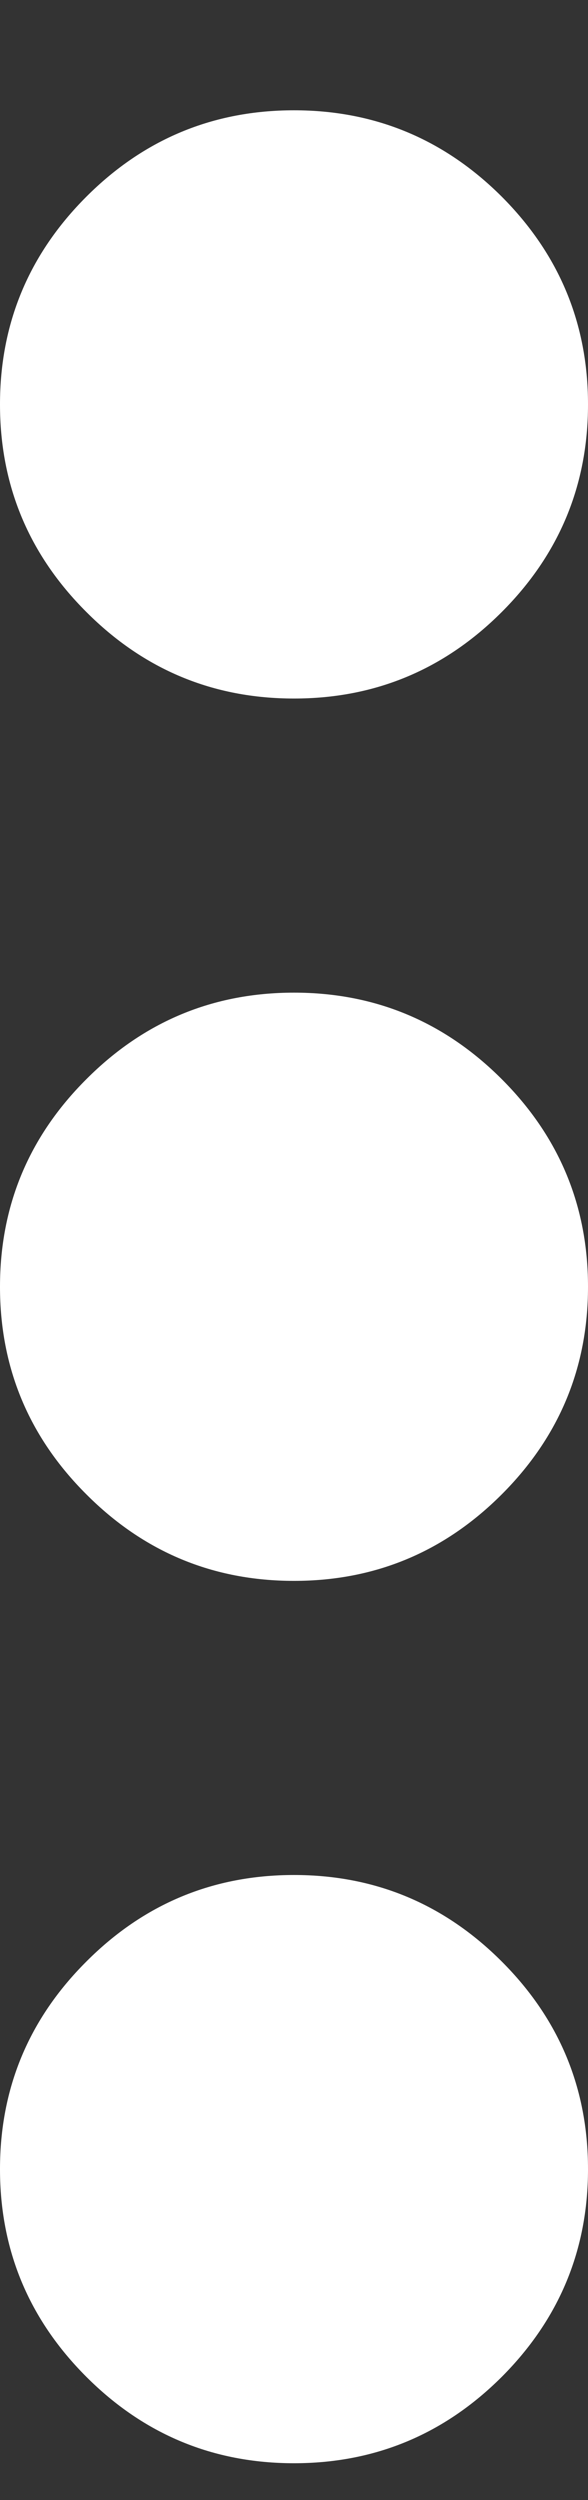 <svg width="4" height="17" viewBox="0 0 4 17" fill="none" xmlns="http://www.w3.org/2000/svg">
<rect x="0" y="0" width="4" height="17" fill="#333333" stroke="none"/>
<path d="M2 16.75C1.45 16.75 0.979 16.554 0.588 16.163C0.196 15.771 0 15.3 0 14.75C0 14.2 0.196 13.729 0.588 13.338C0.979 12.946 1.45 12.75 2 12.75C2.55 12.75 3.021 12.946 3.413 13.338C3.804 13.729 4 14.2 4 14.75C4 15.3 3.804 15.771 3.413 16.163C3.021 16.554 2.55 16.75 2 16.75ZM2 10.75C1.45 10.75 0.979 10.554 0.588 10.162C0.196 9.771 0 9.3 0 8.75C0 8.2 0.196 7.729 0.588 7.338C0.979 6.946 1.45 6.75 2 6.75C2.55 6.75 3.021 6.946 3.413 7.338C3.804 7.729 4 8.2 4 8.75C4 9.3 3.804 9.771 3.413 10.162C3.021 10.554 2.55 10.75 2 10.75ZM2 4.75C1.45 4.75 0.979 4.554 0.588 4.162C0.196 3.771 0 3.3 0 2.75C0 2.2 0.196 1.729 0.588 1.337C0.979 0.946 1.45 0.75 2 0.75C2.55 0.75 3.021 0.946 3.413 1.337C3.804 1.729 4 2.2 4 2.75C4 3.3 3.804 3.771 3.413 4.162C3.021 4.554 2.55 4.75 2 4.75Z" fill="white"/>
</svg>
